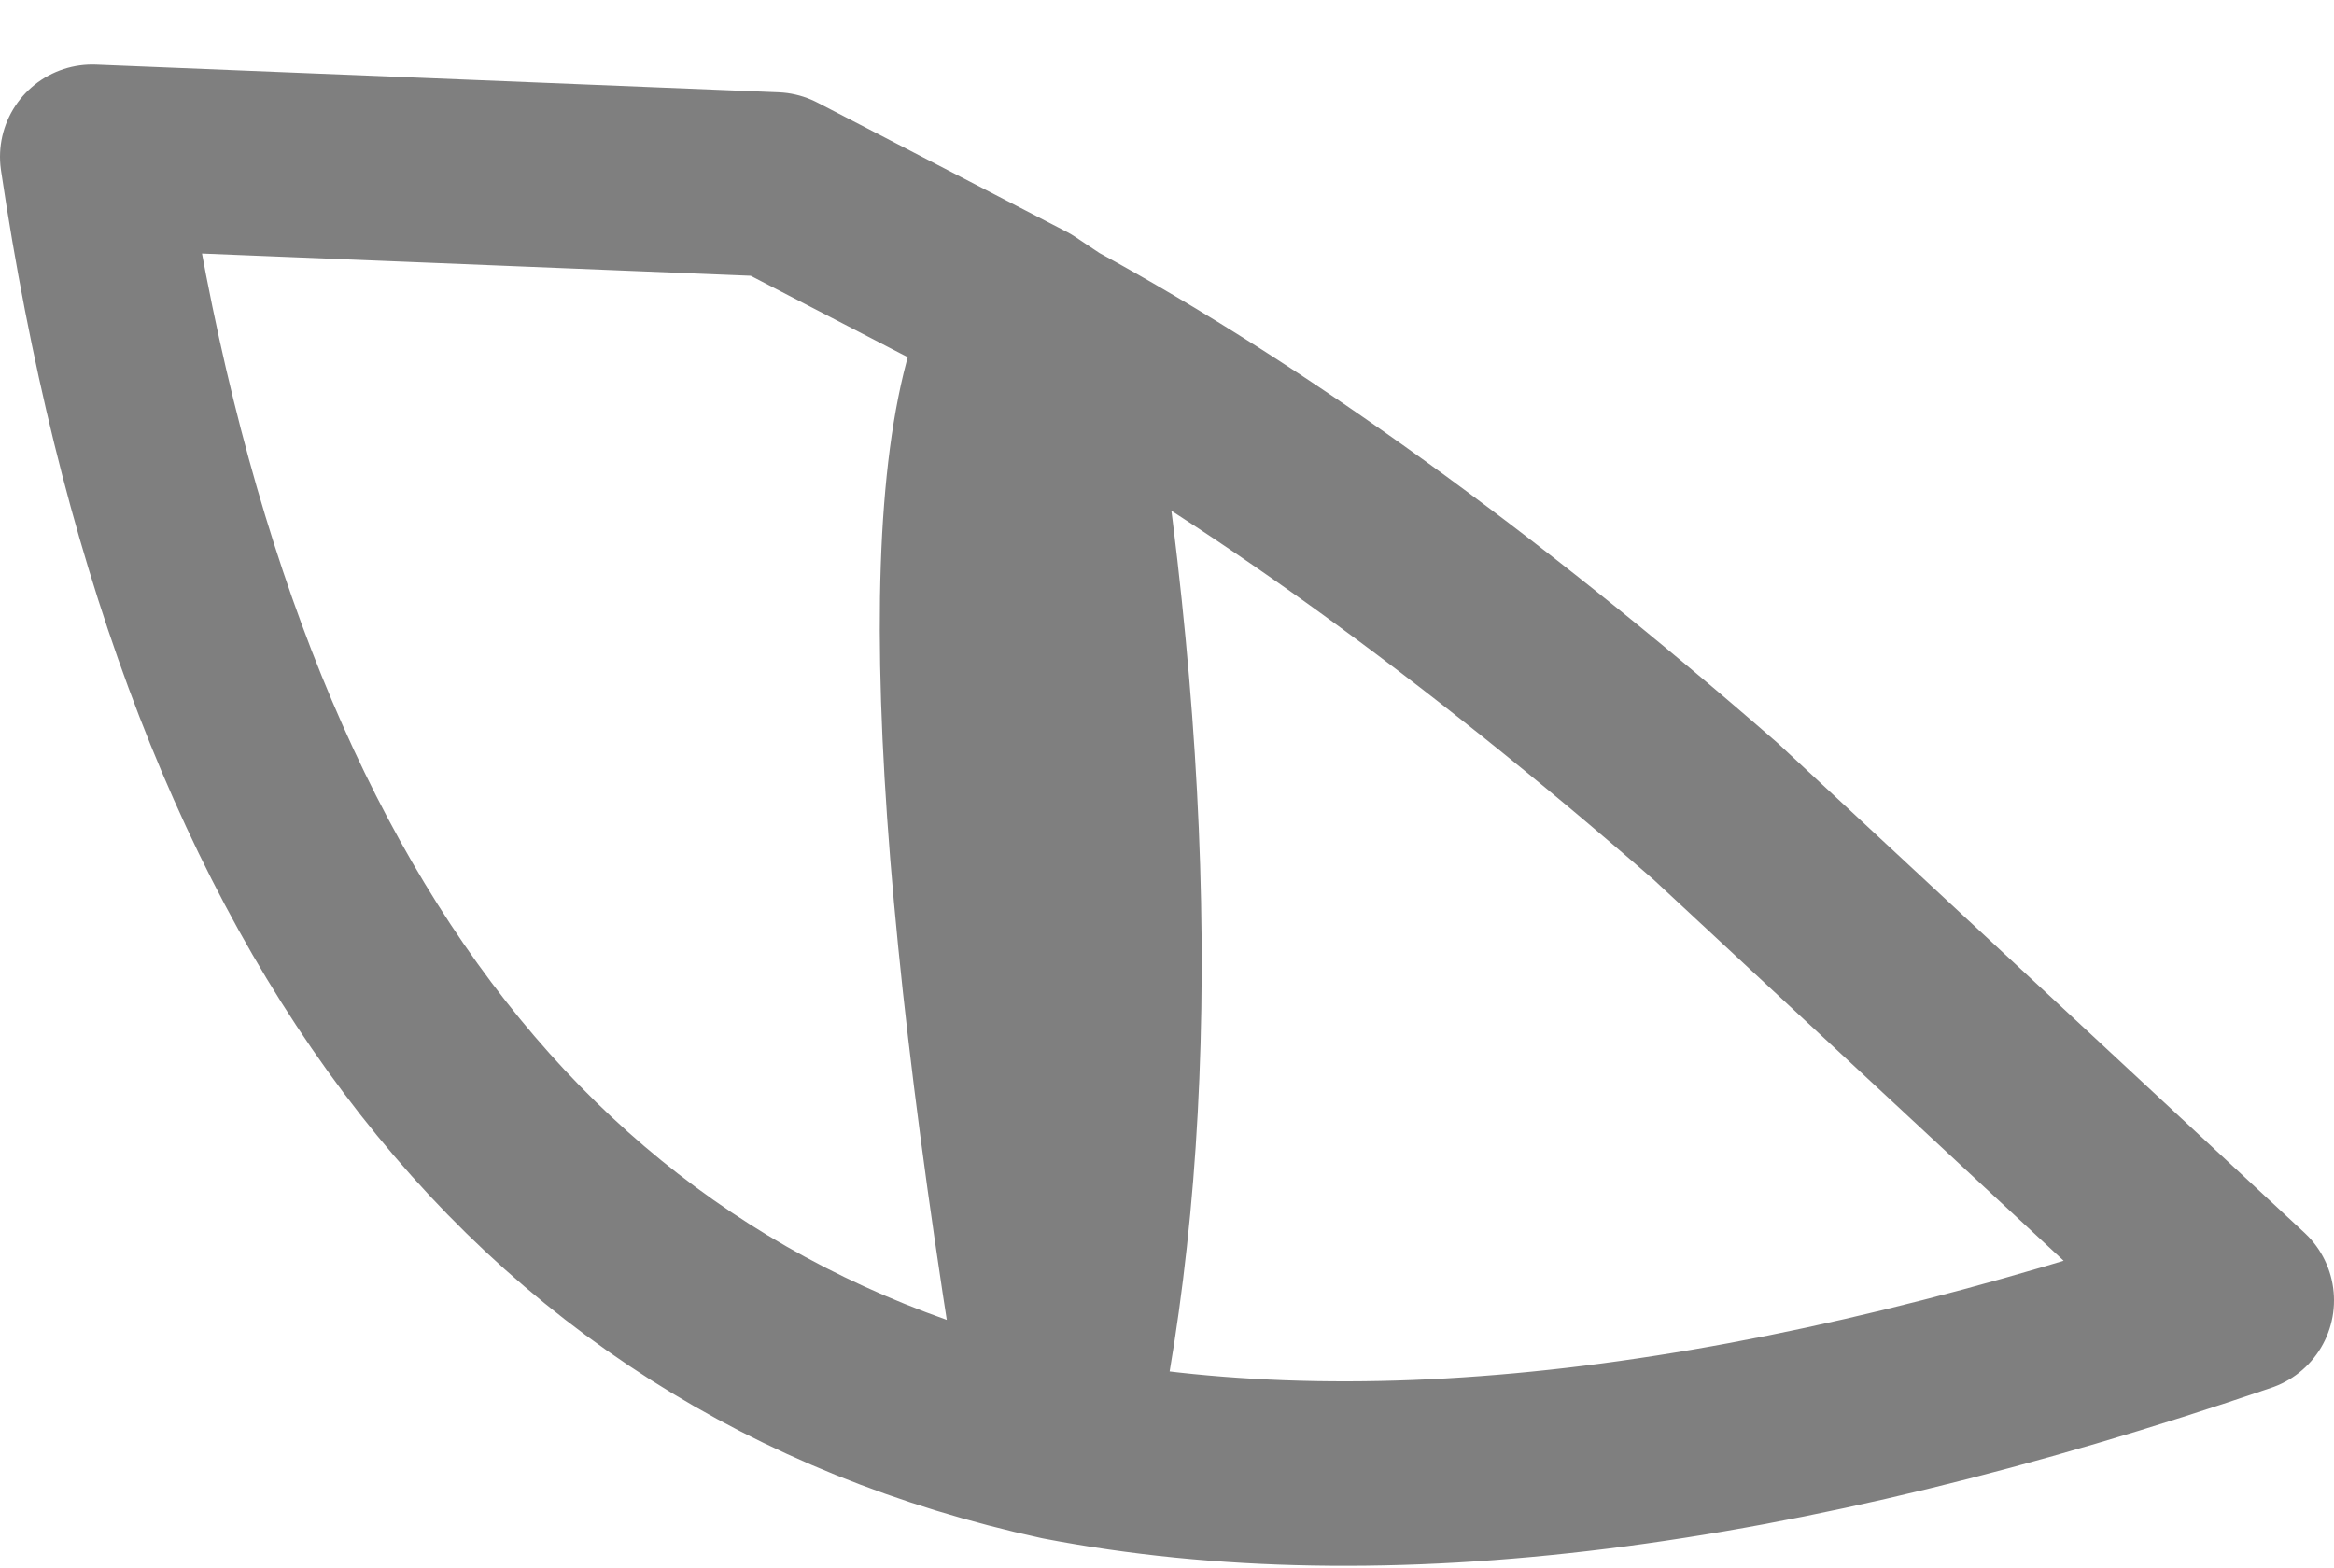 <?xml version="1.0" encoding="UTF-8" standalone="no"?>
<svg xmlns:xlink="http://www.w3.org/1999/xlink" height="8.5px" width="12.65px" xmlns="http://www.w3.org/2000/svg">
  <g transform="matrix(1.0, 0.0, 0.0, 1.0, -381.8, -131.75)">
    <path d="M387.35 133.45 L387.5 133.55 Q389.15 134.45 391.1 136.15 L393.95 138.8 Q390.15 140.1 387.55 139.6 383.2 138.65 382.3 132.6 L386.0 132.75 387.35 133.45 Q386.7 134.55 387.55 139.6 388.1 137.1 387.5 133.55" fill="none" stroke="#000000" stroke-linecap="round" stroke-linejoin="round" stroke-opacity="0.502" stroke-width="1.0"/>
  </g>
</svg>
